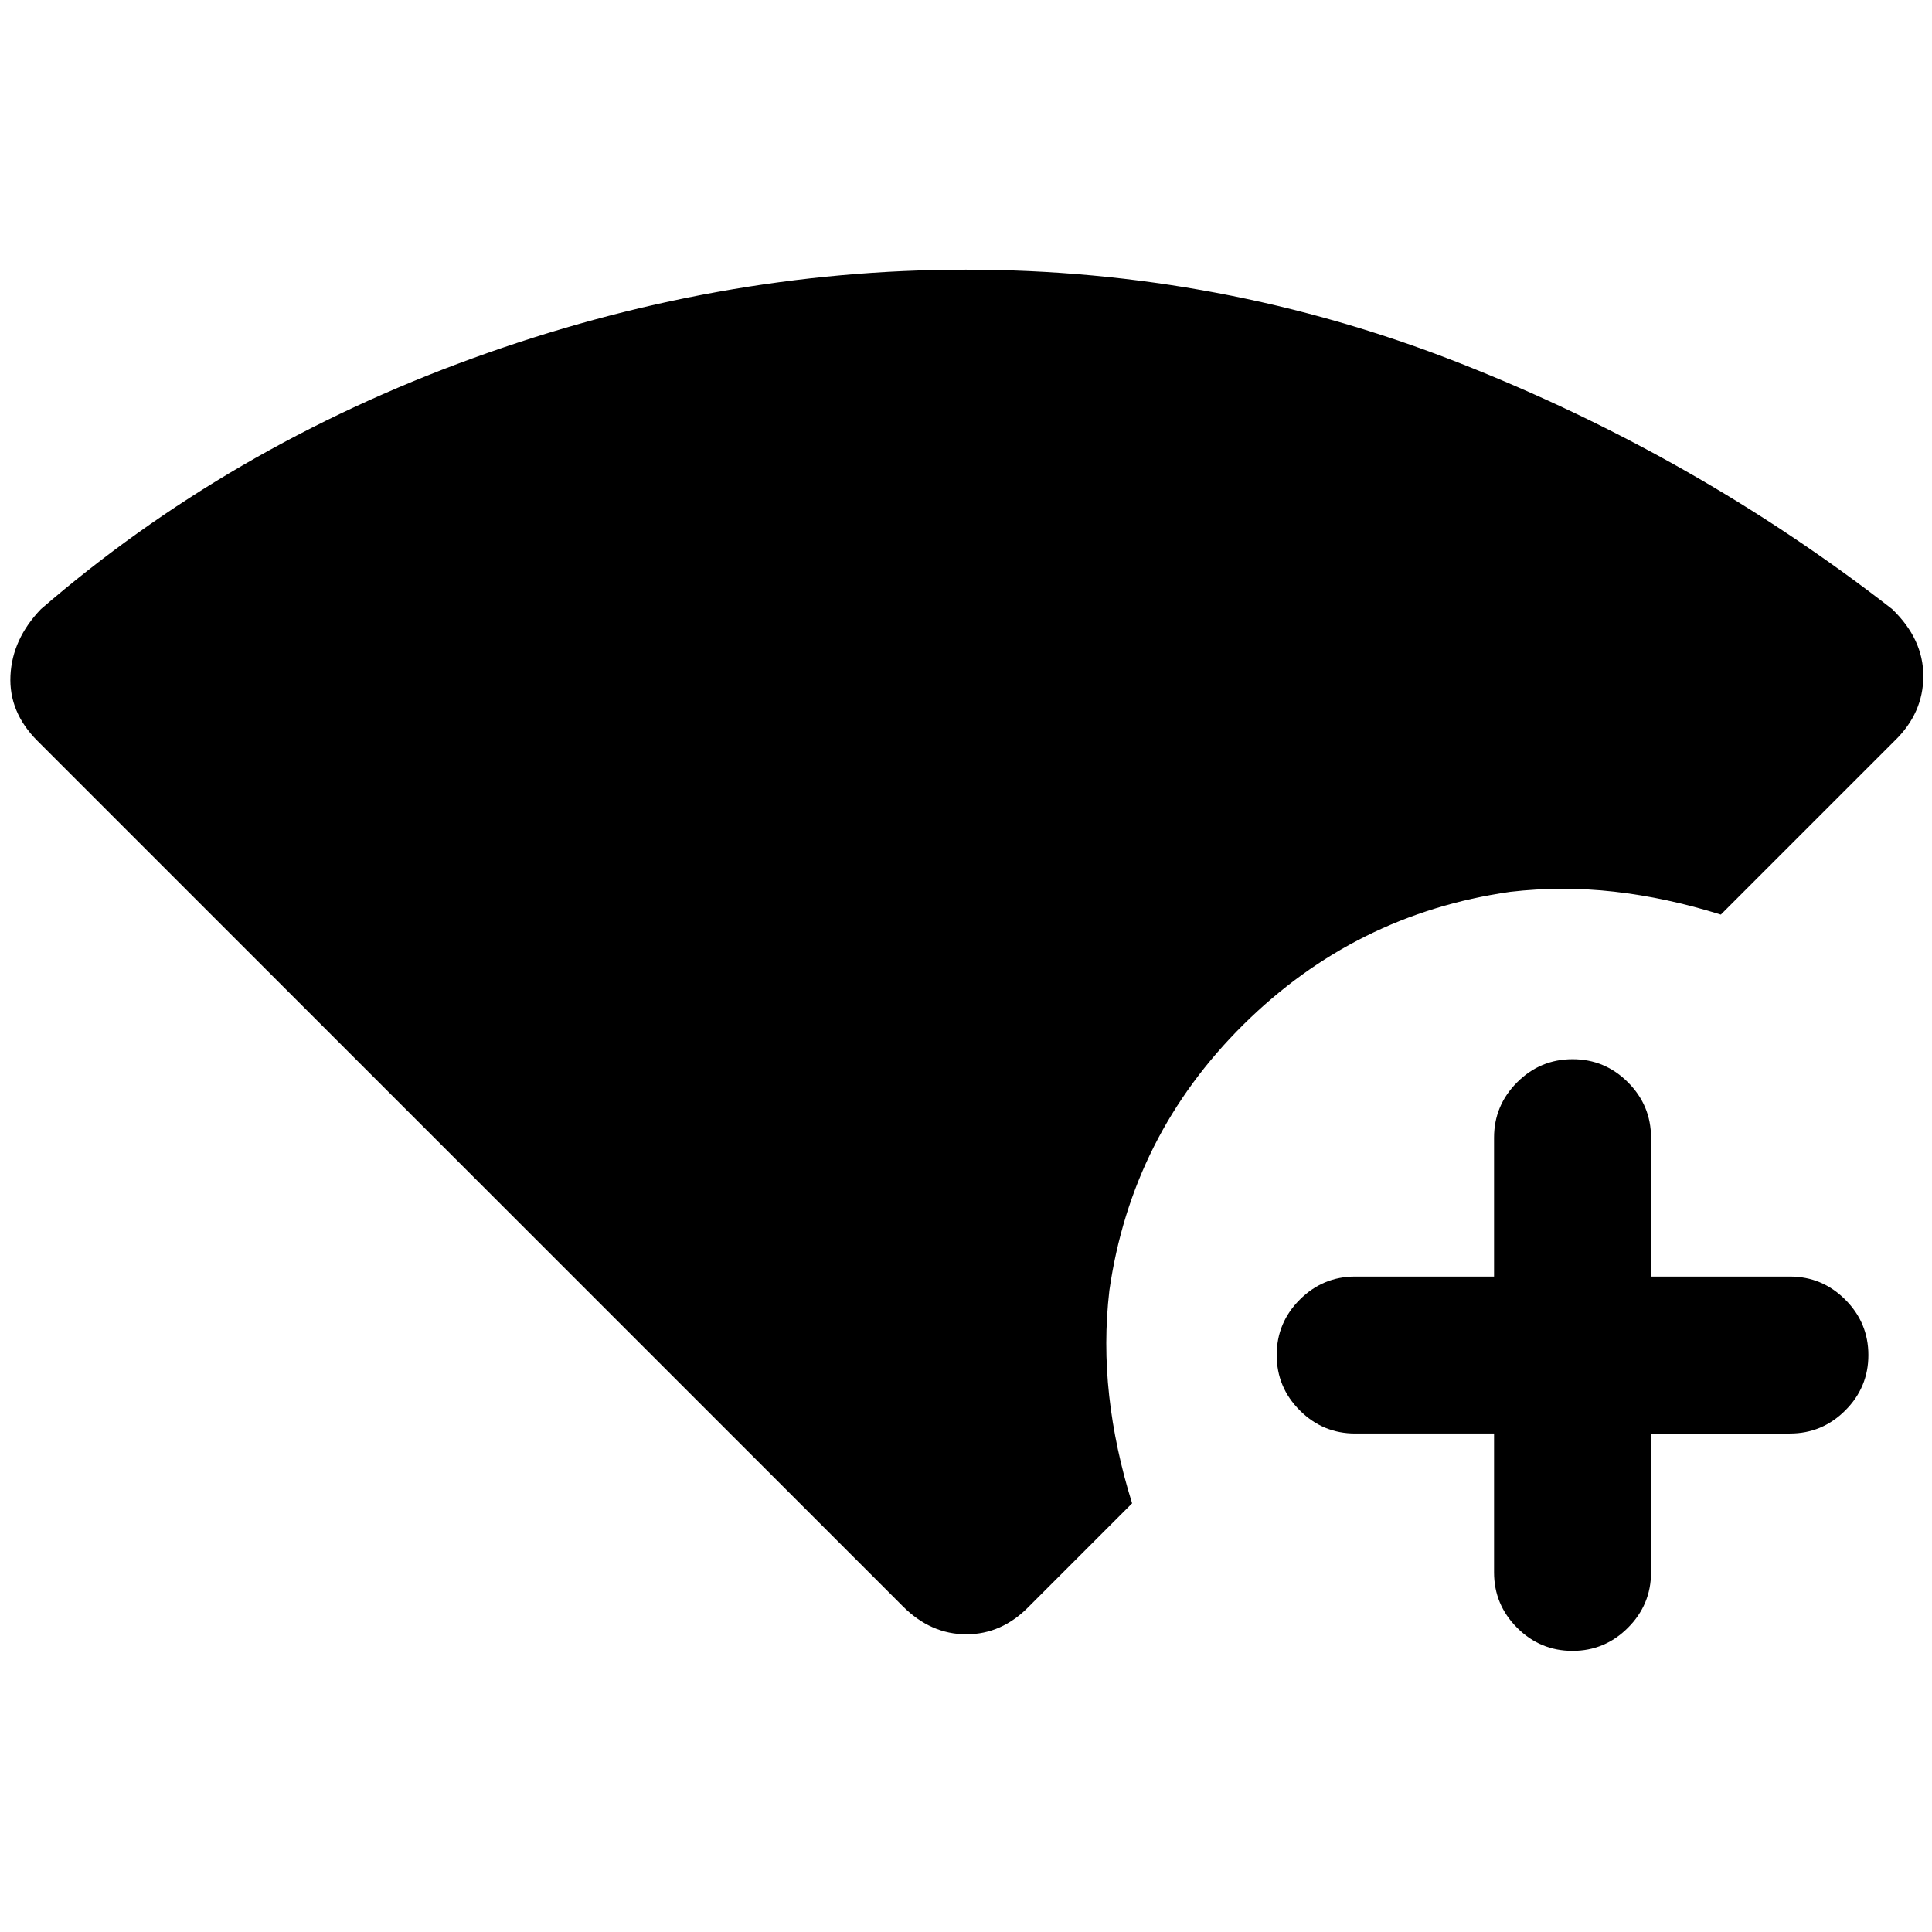 <svg xmlns="http://www.w3.org/2000/svg" height="20" viewBox="0 96 960 960" width="20"><path d="M448.693 894.229 18.631 464.167Q4.31 449.846 5.194 431.692q.885-18.153 15.116-32.999 93.153-80.538 214.416-124.615 121.262-44.077 245.201-44.077 126.995 0 244.495 46.077 117.499 46.077 215.766 122.562 15.502 14.899 15.502 33.271 0 18.373-14.23 32.166l-86.384 86.383q-27.077-8.461-52.923-11.384t-51.769.077q-77.077 11-132.615 66.038-55.538 55.039-66.538 132.115-3 25.923-.077 52.269t11.384 53.423l-51.231 51.231q-13.482 13.846-31.125 13.846t-31.489-13.846Zm293.692-85.923h-69.001q-16.049 0-27.524-11.479-11.475-11.479-11.475-27.534 0-16.056 11.475-27.521t27.524-11.465h69.001v-69.001q0-16.049 11.479-27.524 11.478-11.475 27.534-11.475 16.055 0 27.52 11.475 11.466 11.475 11.466 27.524v69.001h69q16.05 0 27.525 11.479 11.475 11.478 11.475 27.534 0 16.055-11.475 27.52-11.475 11.466-27.525 11.466h-69v69q0 16.05-11.479 27.525-11.479 11.475-27.534 11.475-16.056 0-27.521-11.475t-11.465-27.525v-69Z"/></svg>